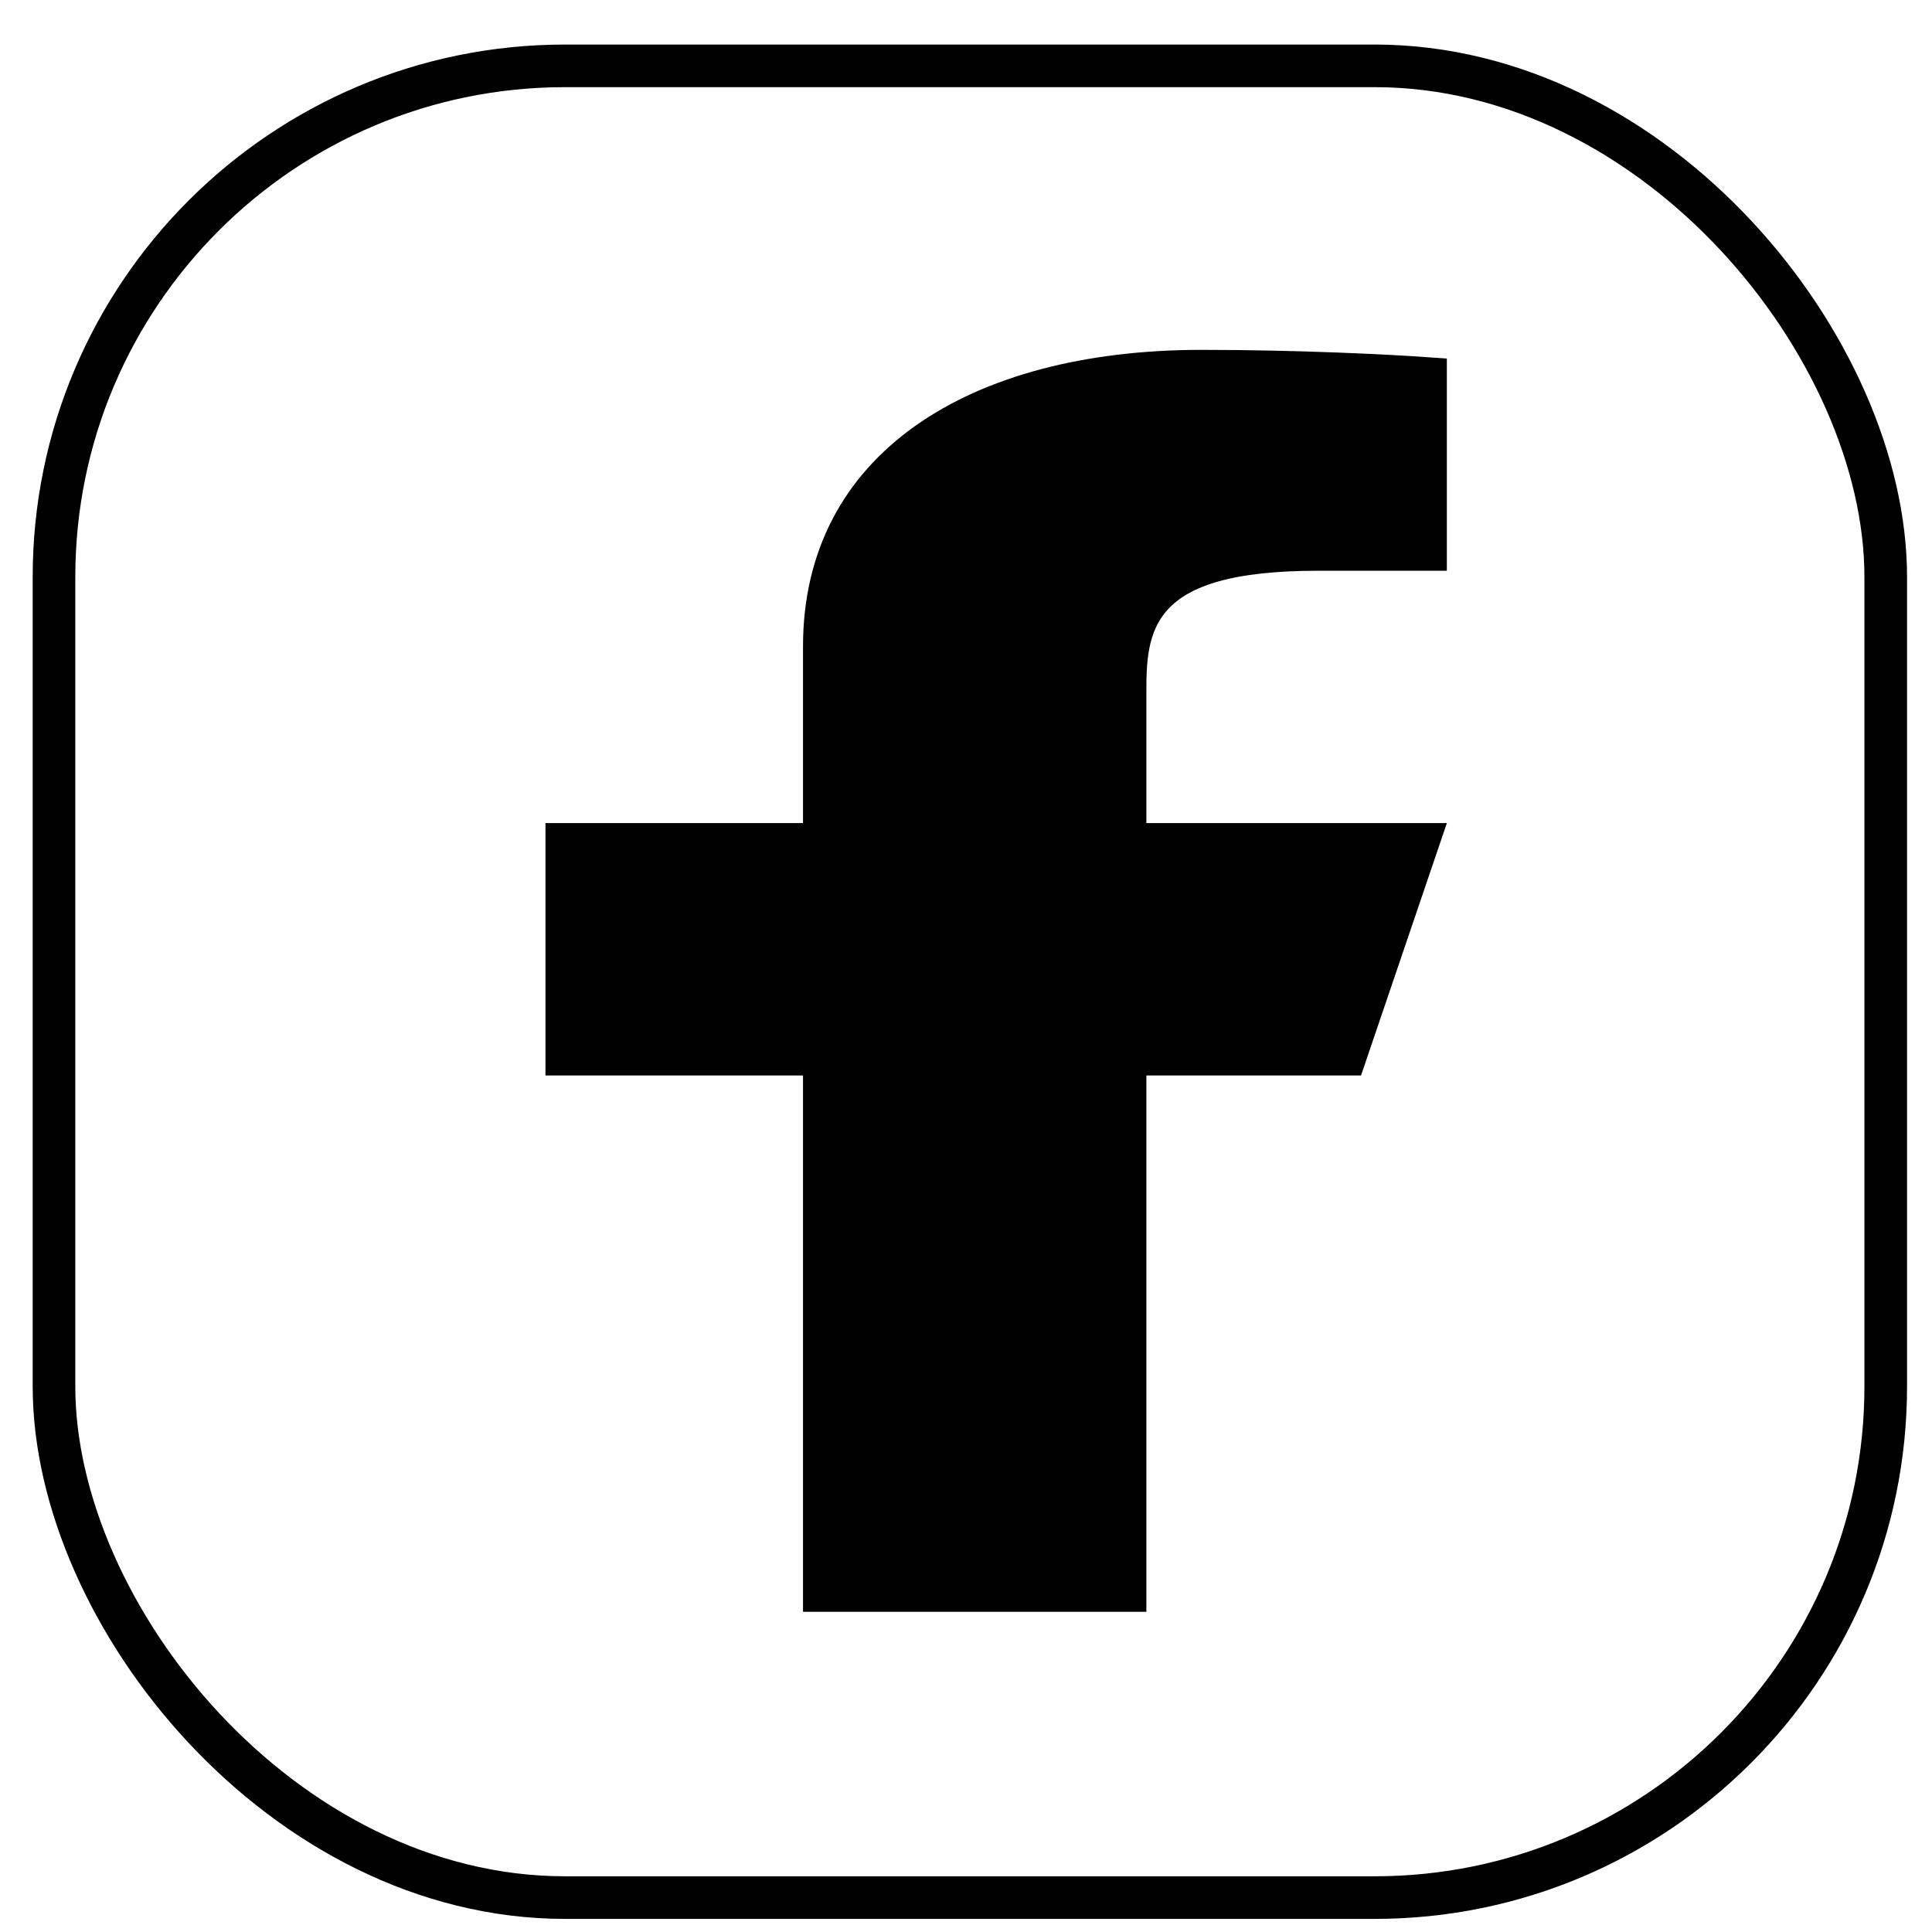 <svg width="36" height="36" viewBox="0 0 36 36" fill="none" xmlns="http://www.w3.org/2000/svg">
<g id="Frame 1171275362">
<rect x="1.006" y="1.227" width="34.132" height="34.132" rx="9.525" stroke="black" stroke-width="0.794"/>
<path id="Vector" d="M21.361 19.704H21.025V20.04V29.698H15.299V20.04V19.704H14.963H10.5V15.673H14.963H15.299V15.337V12.045C15.299 10.367 16.016 9.087 17.242 8.215C18.482 7.333 20.263 6.855 22.39 6.855C24.165 6.855 25.856 6.939 26.624 6.994V10.299H24.561C22.947 10.299 22.016 10.581 21.514 11.129C21.024 11.663 21.025 12.37 21.025 12.937C21.025 12.953 21.025 12.97 21.025 12.986V15.337V15.673H21.361H26.491L25.12 19.704H21.361Z" fill="black" stroke="black" stroke-width="0.672"/>
</g>
</svg>
